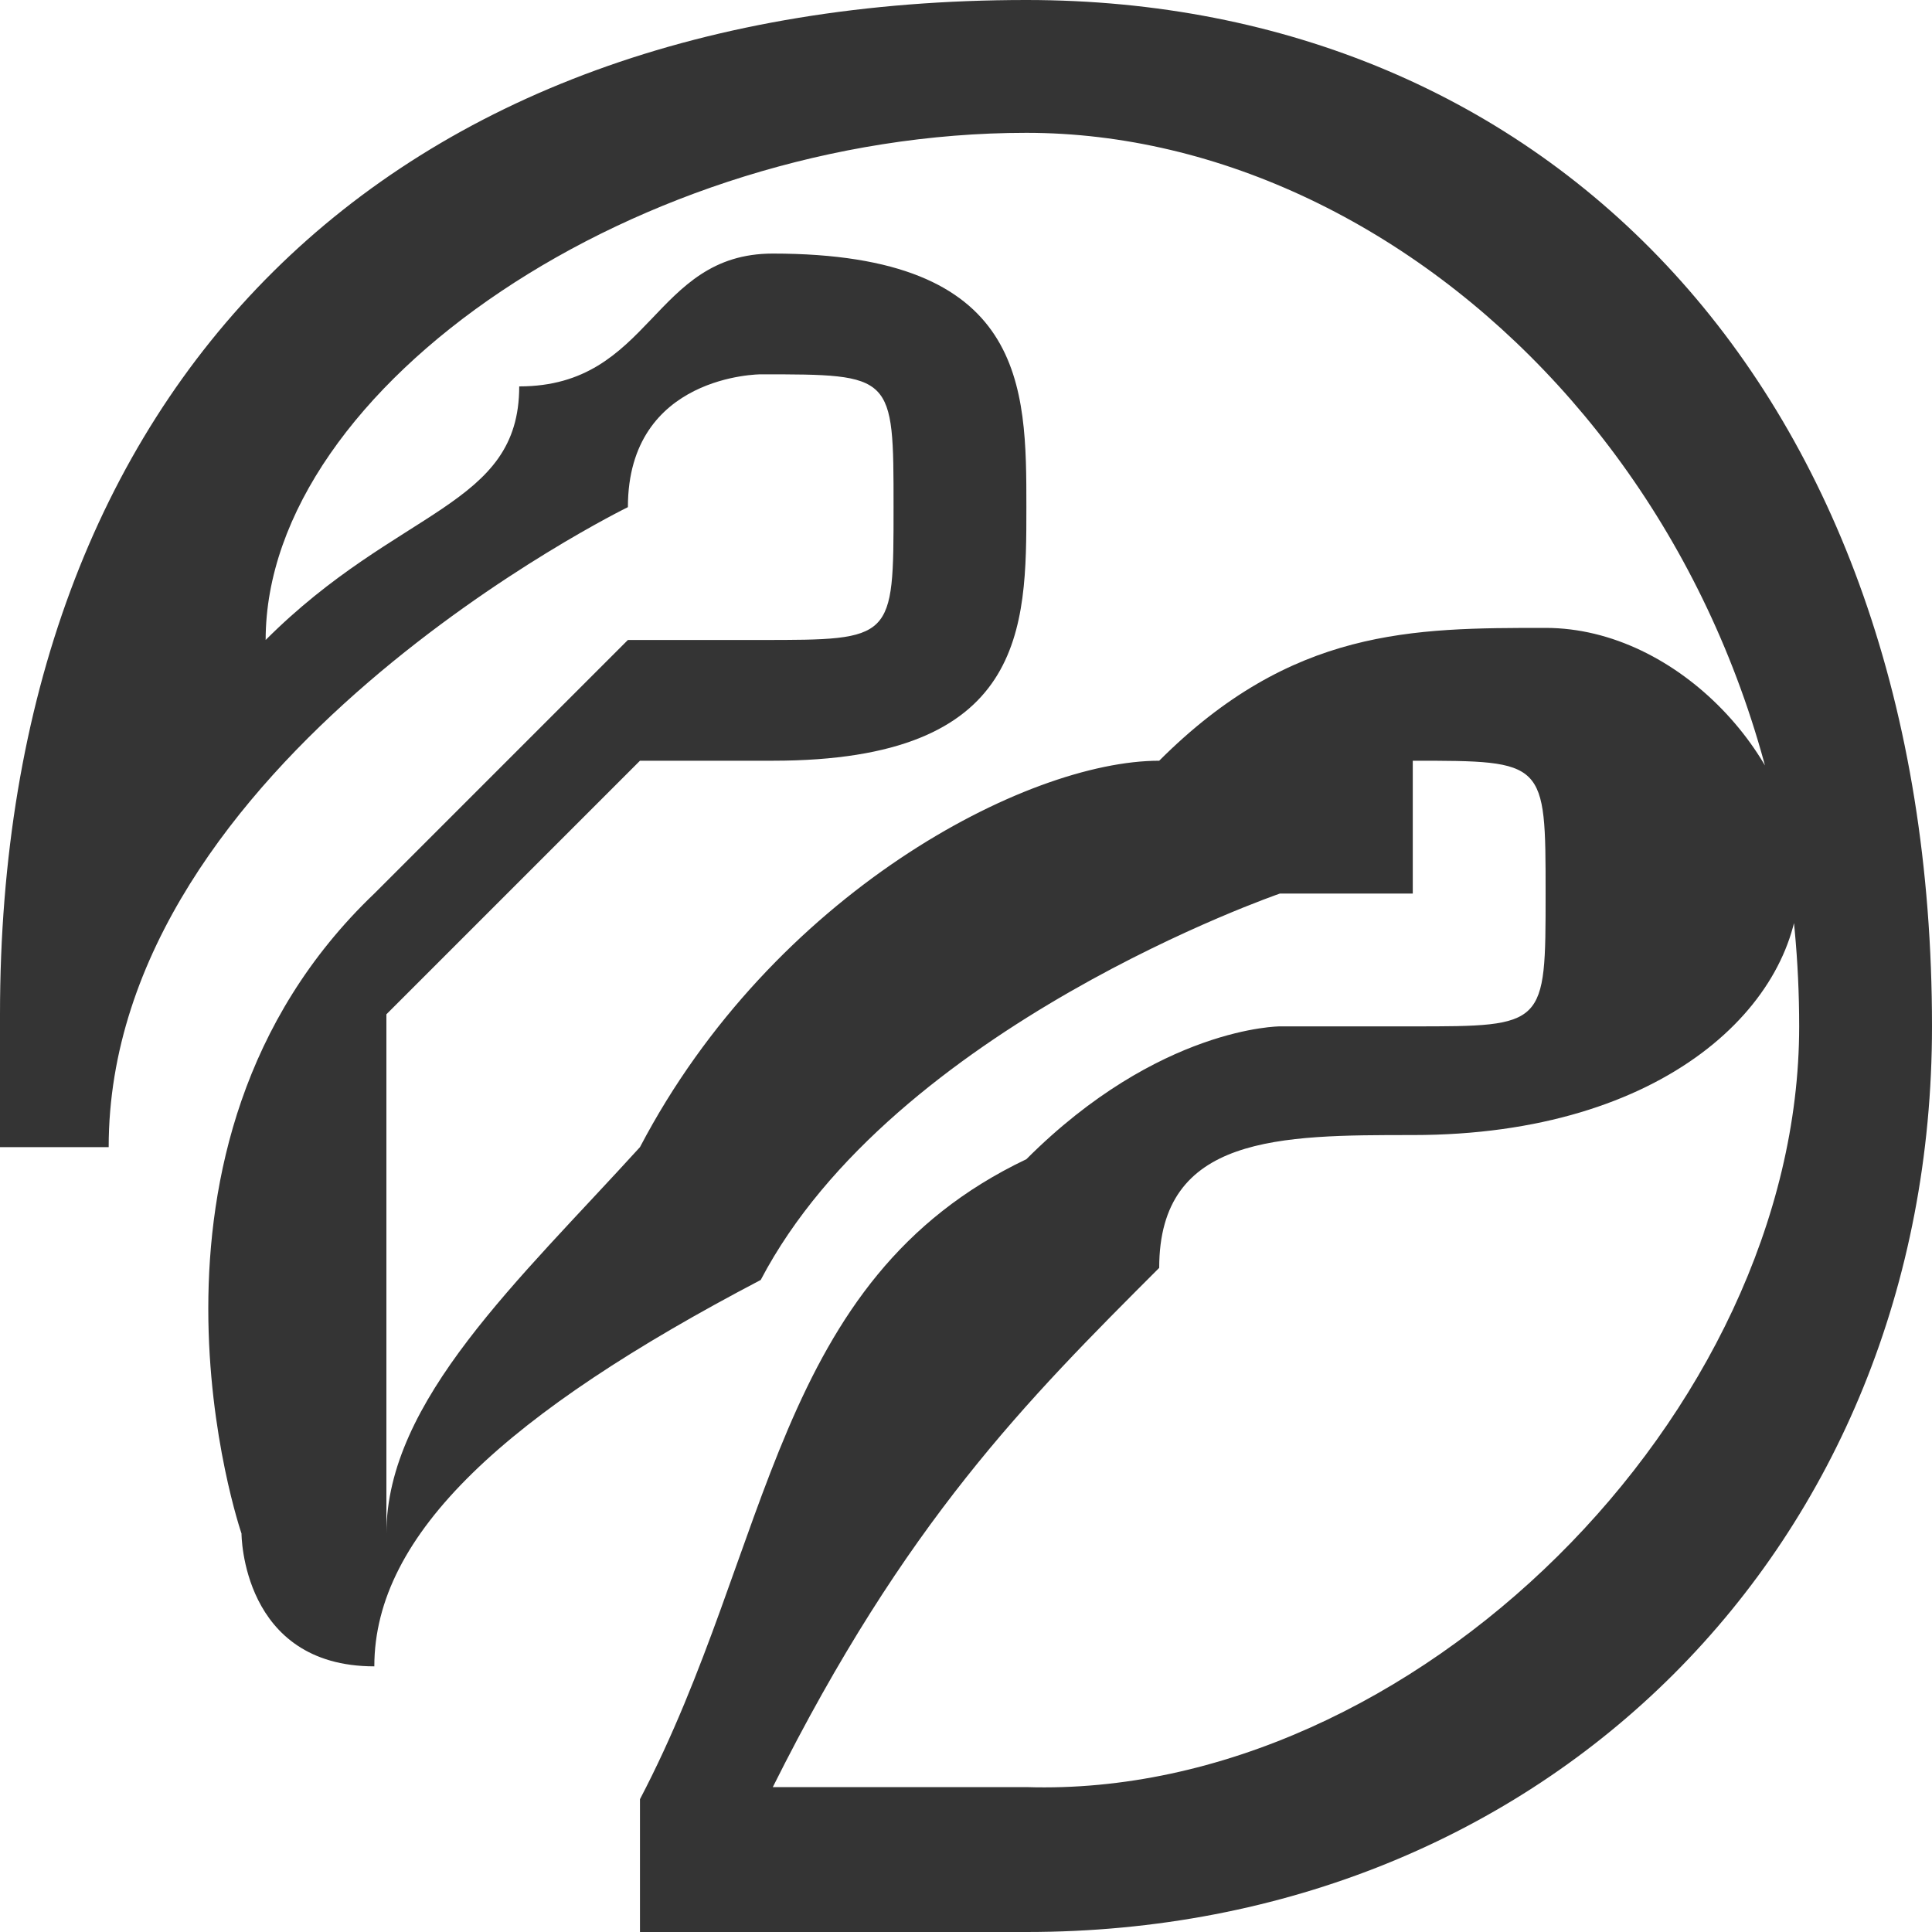 <?xml version="1.0" encoding="utf-8"?>
<!-- Generator: Adobe Illustrator 20.1.0, SVG Export Plug-In . SVG Version: 6.00 Build 0)  -->
<svg version="1.1"
	 id="Слой_1" image-rendering="optimizeQuality" shape-rendering="geometricPrecision" text-rendering="geometricPrecision"
	 xmlns="http://www.w3.org/2000/svg" xmlns:xlink="http://www.w3.org/1999/xlink" x="0px" y="0px" width="16px" height="16px"
	 viewBox="0 0 16 16" style="enable-background:new 0 0 16 16;" xml:space="preserve">
<style type="text/css">
	.st0{fill:#343434;}
</style>
<g id="Слой_x0020_1">
	<path class="st0" d="M8.5,16c-1.1,0-2.1,0-3.2,0c0,0,0,0,0-1.1c1.1-2.1,1.1-4.3,3.2-5.3c1.1-1.1,2.1-1.1,2.1-1.1h1.1l0,0
		c1.1,0,1.1,0,1.1-1.1s0-1.1-1.1-1.1c0,0,0,0,0,1.1l0,0h-1.1c0,0-3.2,1.1-4.3,3.2c-2.1,1.1-3.2,2.1-3.2,3.2l0,0l0,0
		C2,13.8,2,12.7,2,12.7l0,0c0,0-1.1-3.2,1.1-5.3c1.1-1.1,2.1-2.1,2.1-2.1h1.1l0,0c1.1,0,1.1,0,1.1-1.1s0-1.1-1.1-1.1
		c0,0-1.1,0-1.1,1.1l0,0c0,0-4.3,2.1-4.3,5.3H0l0,0c0-1.1,0-1.1,0-1.1C0,3.2,3.2,0,8.5,0C12.8,0,16,3.2,16,8.5
		C16,12.8,12.8,16,8.5,16z M14.9,8.5c0-4.3-3.2-7.4-6.4-7.4S2.2,3.2,2.2,5.3c1.1-1.1,2.1-1.1,2.1-2.1c1.1,0,1.1-1.1,2.1-1.1
		c2.1,0,2.1,1.1,2.1,2.1s0,2.1-2.1,2.1c0,0,0,0-1.1,0c0,0-1.1,1.1-2.1,2.1c0,1.1,0,3.2,0,4.3l0,0c0-1.1,1.1-2.1,2.1-3.2
		c1.1-2.1,3.2-3.2,4.3-3.2c1.1-1.1,2.1-1.1,3.2-1.1s2.1,1.1,2.1,2.1s-1.1,2.1-3.2,2.1l0,0l0,0c-1.1,0-2.1,0-2.1,1.1l0,0
		c-1.1,1.1-2.1,2.1-3.2,4.3c1.1,0,1.1,0,2.1,0C11.7,14.9,14.9,11.7,14.9,8.5z"/>
</g>
</svg>
